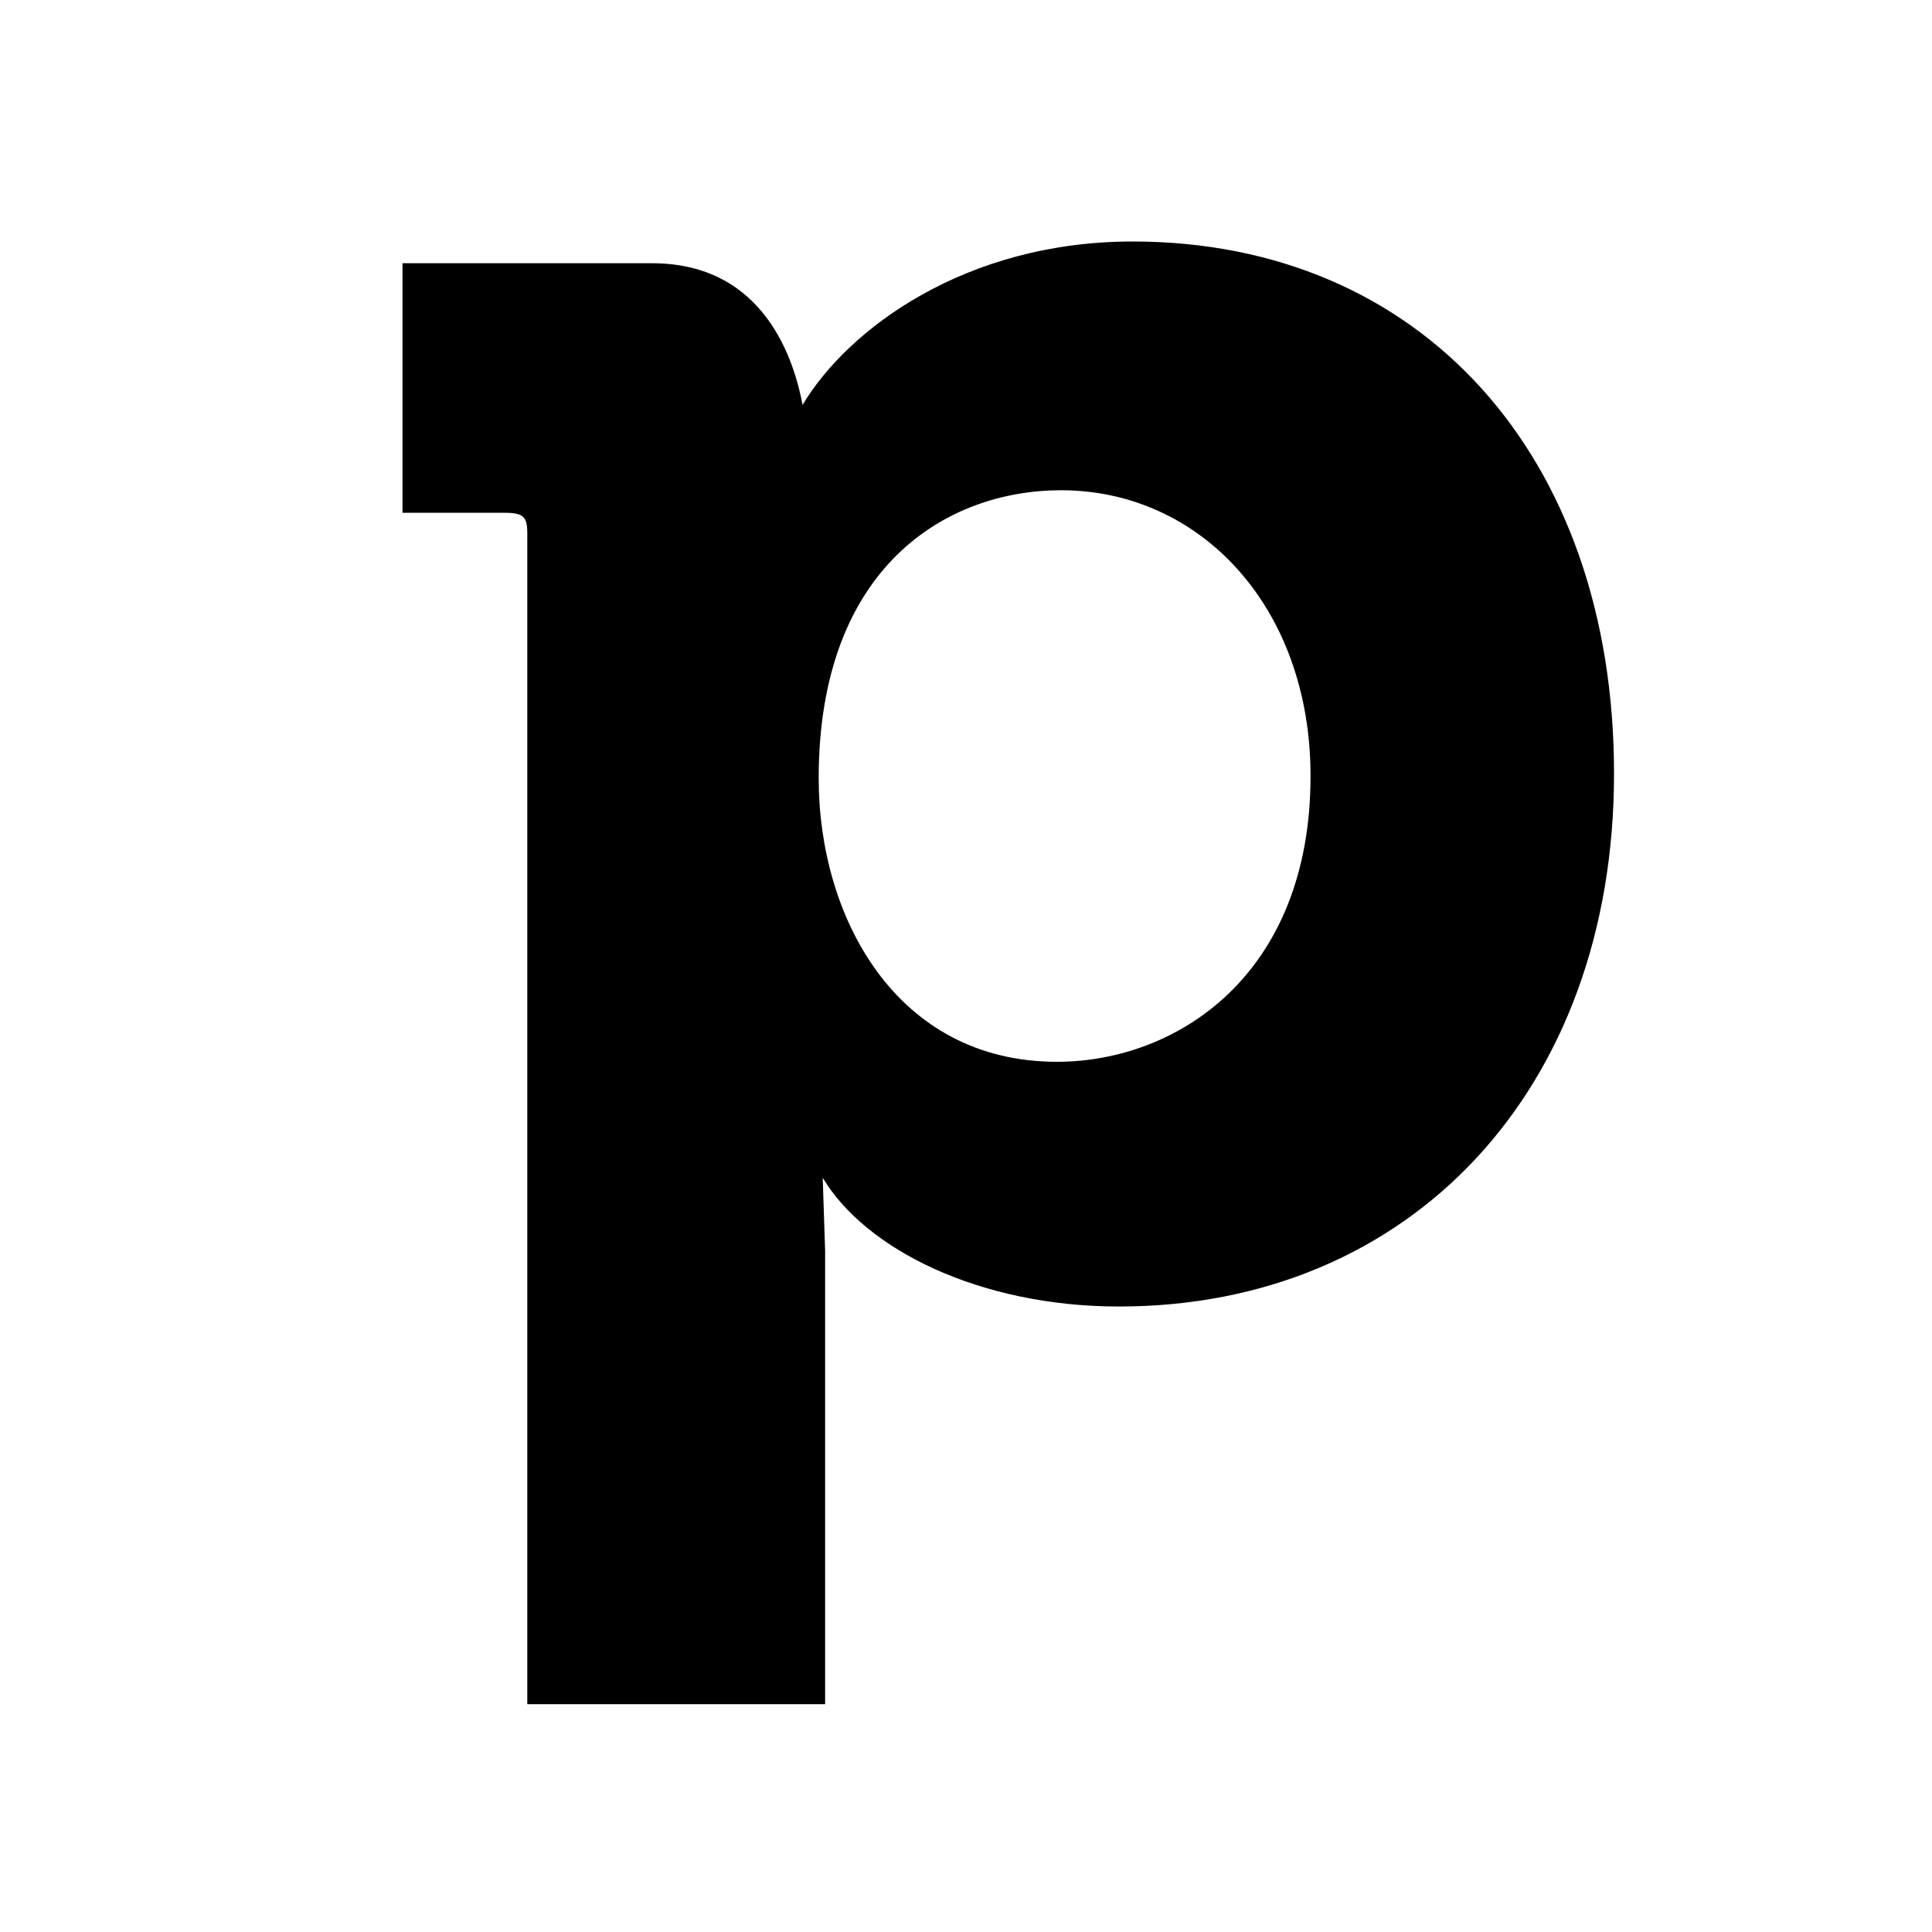 <svg
    xmlns="http://www.w3.org/2000/svg"
    width="24"
    height="24"
    className="cui5-icon cui5-icon--color-undefined undefined"
    viewBox="0 0 24 24"
>
    <path d="M20.05 9.61c0 3.93-2.53 6.62-6.15 6.62-1.73 0-3.15-.71-3.68-1.6l.03.91v5.63h-3.7V6.62c0-.2-.05-.25-.28-.25H5v-3.1h3.1c1.41 0 1.77 1.23 1.87 1.76.56-.94 2.02-2.03 4.1-2.03 3.58 0 5.98 2.66 5.98 6.61Zm-3.77.03c0-2.1-1.37-3.55-3.1-3.55-1.41 0-3.01.94-3.01 3.58 0 1.72.96 3.52 2.96 3.52 1.48 0 3.15-1.07 3.15-3.55Z" />
</svg>